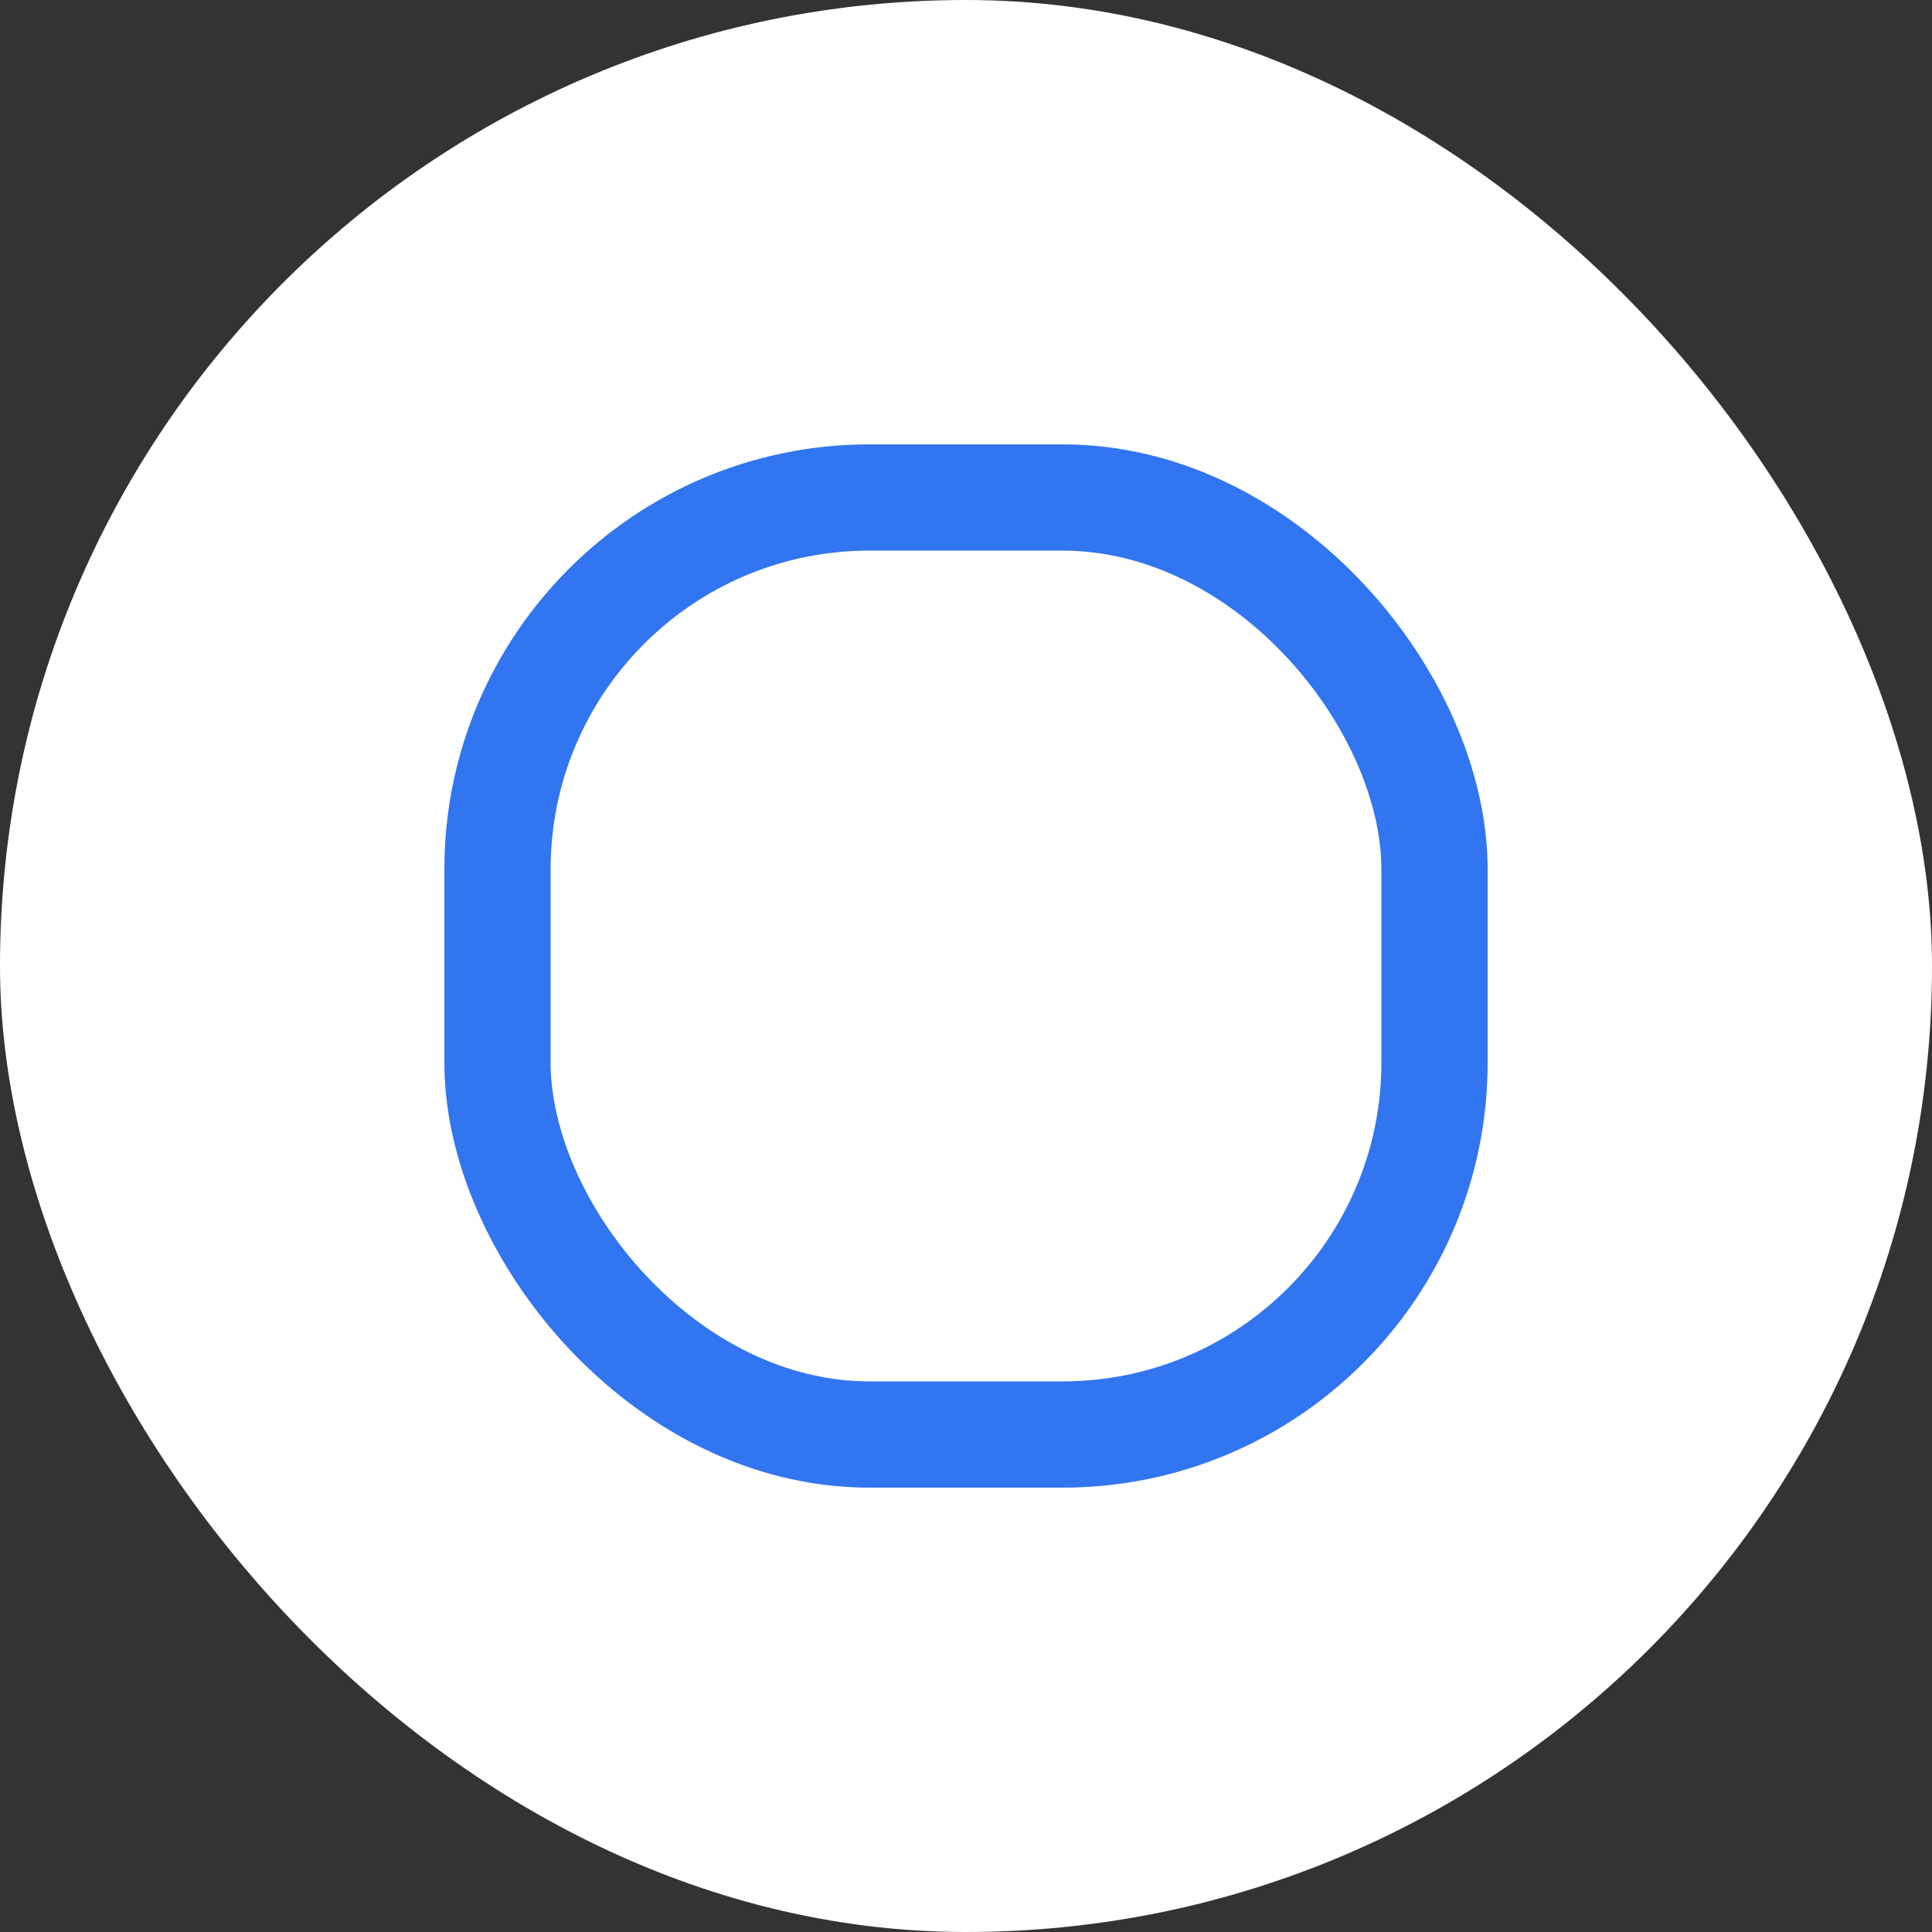 <svg width="200" height="200" viewBox="0 0 200 200" fill="none" xmlns="http://www.w3.org/2000/svg">
<rect x="0" y="0" width="200" height="200" fill="#333333" stroke="none"/>
<rect width="200" height="200" rx="100" fill="white"/>
<rect x="51.5" y="51.5" width="97" height="97" rx="38.5" stroke="#3275f0" stroke-width="11"/>
</svg>

